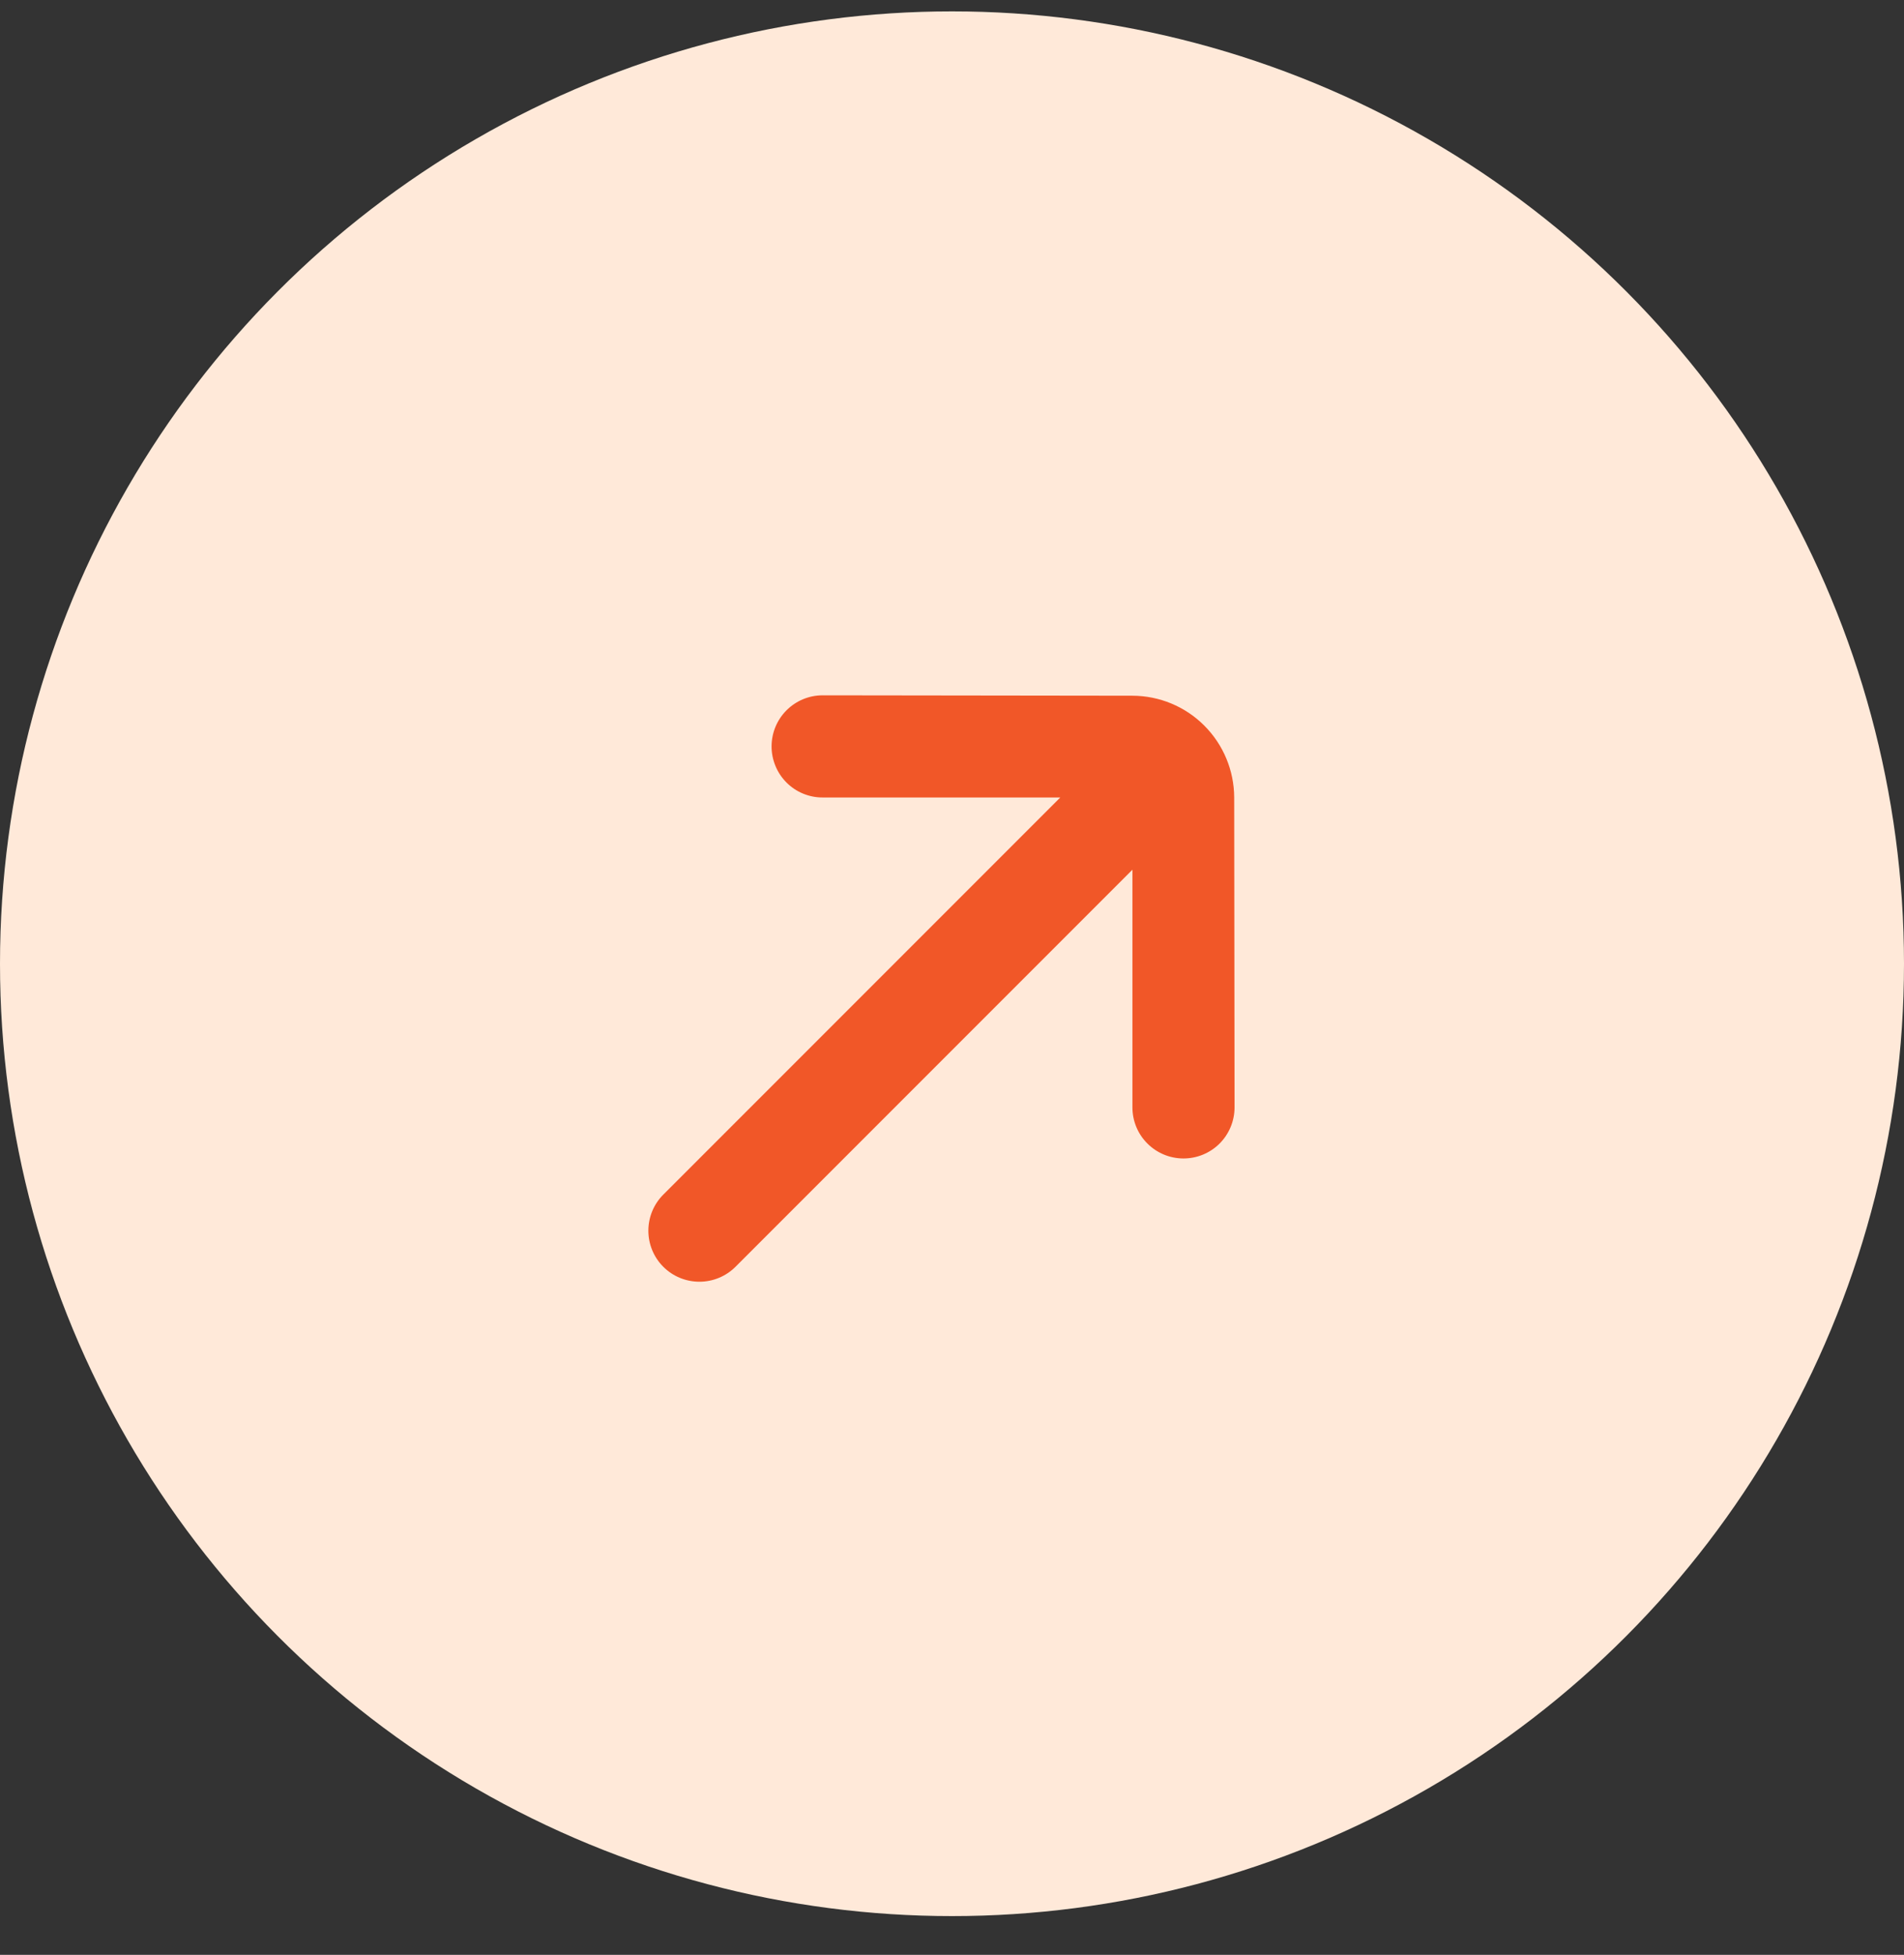 <svg width="38" height="39" viewBox="0 0 38 39" fill="none" xmlns="http://www.w3.org/2000/svg">
<rect x="0" y="0" width="38" height="39" fill="#333333" stroke="none"/>
<circle cx="19" cy="19.227" r="19" fill="#FFE9D9"/>
<path d="M24.639 22.097L24.632 15.91C24.63 15.372 24.416 14.857 24.035 14.476C23.655 14.095 23.139 13.881 22.601 13.88L16.415 13.872C16.145 13.873 15.888 13.98 15.697 14.171C15.507 14.361 15.4 14.619 15.399 14.888C15.398 15.022 15.425 15.155 15.476 15.28C15.527 15.404 15.602 15.517 15.697 15.612C15.792 15.707 15.905 15.783 16.03 15.834C16.154 15.885 16.287 15.911 16.422 15.91L21.161 15.91L13.238 23.833C13.047 24.024 12.94 24.283 12.94 24.553C12.94 24.823 13.047 25.082 13.238 25.273C13.429 25.464 13.688 25.571 13.959 25.571C14.229 25.571 14.488 25.464 14.679 25.273L22.601 17.351L22.601 22.09C22.6 22.36 22.706 22.62 22.897 22.811C23.087 23.003 23.346 23.111 23.616 23.112C23.887 23.113 24.146 23.007 24.338 22.817C24.53 22.626 24.638 22.367 24.639 22.097Z" fill="#F15728"/>
</svg>
